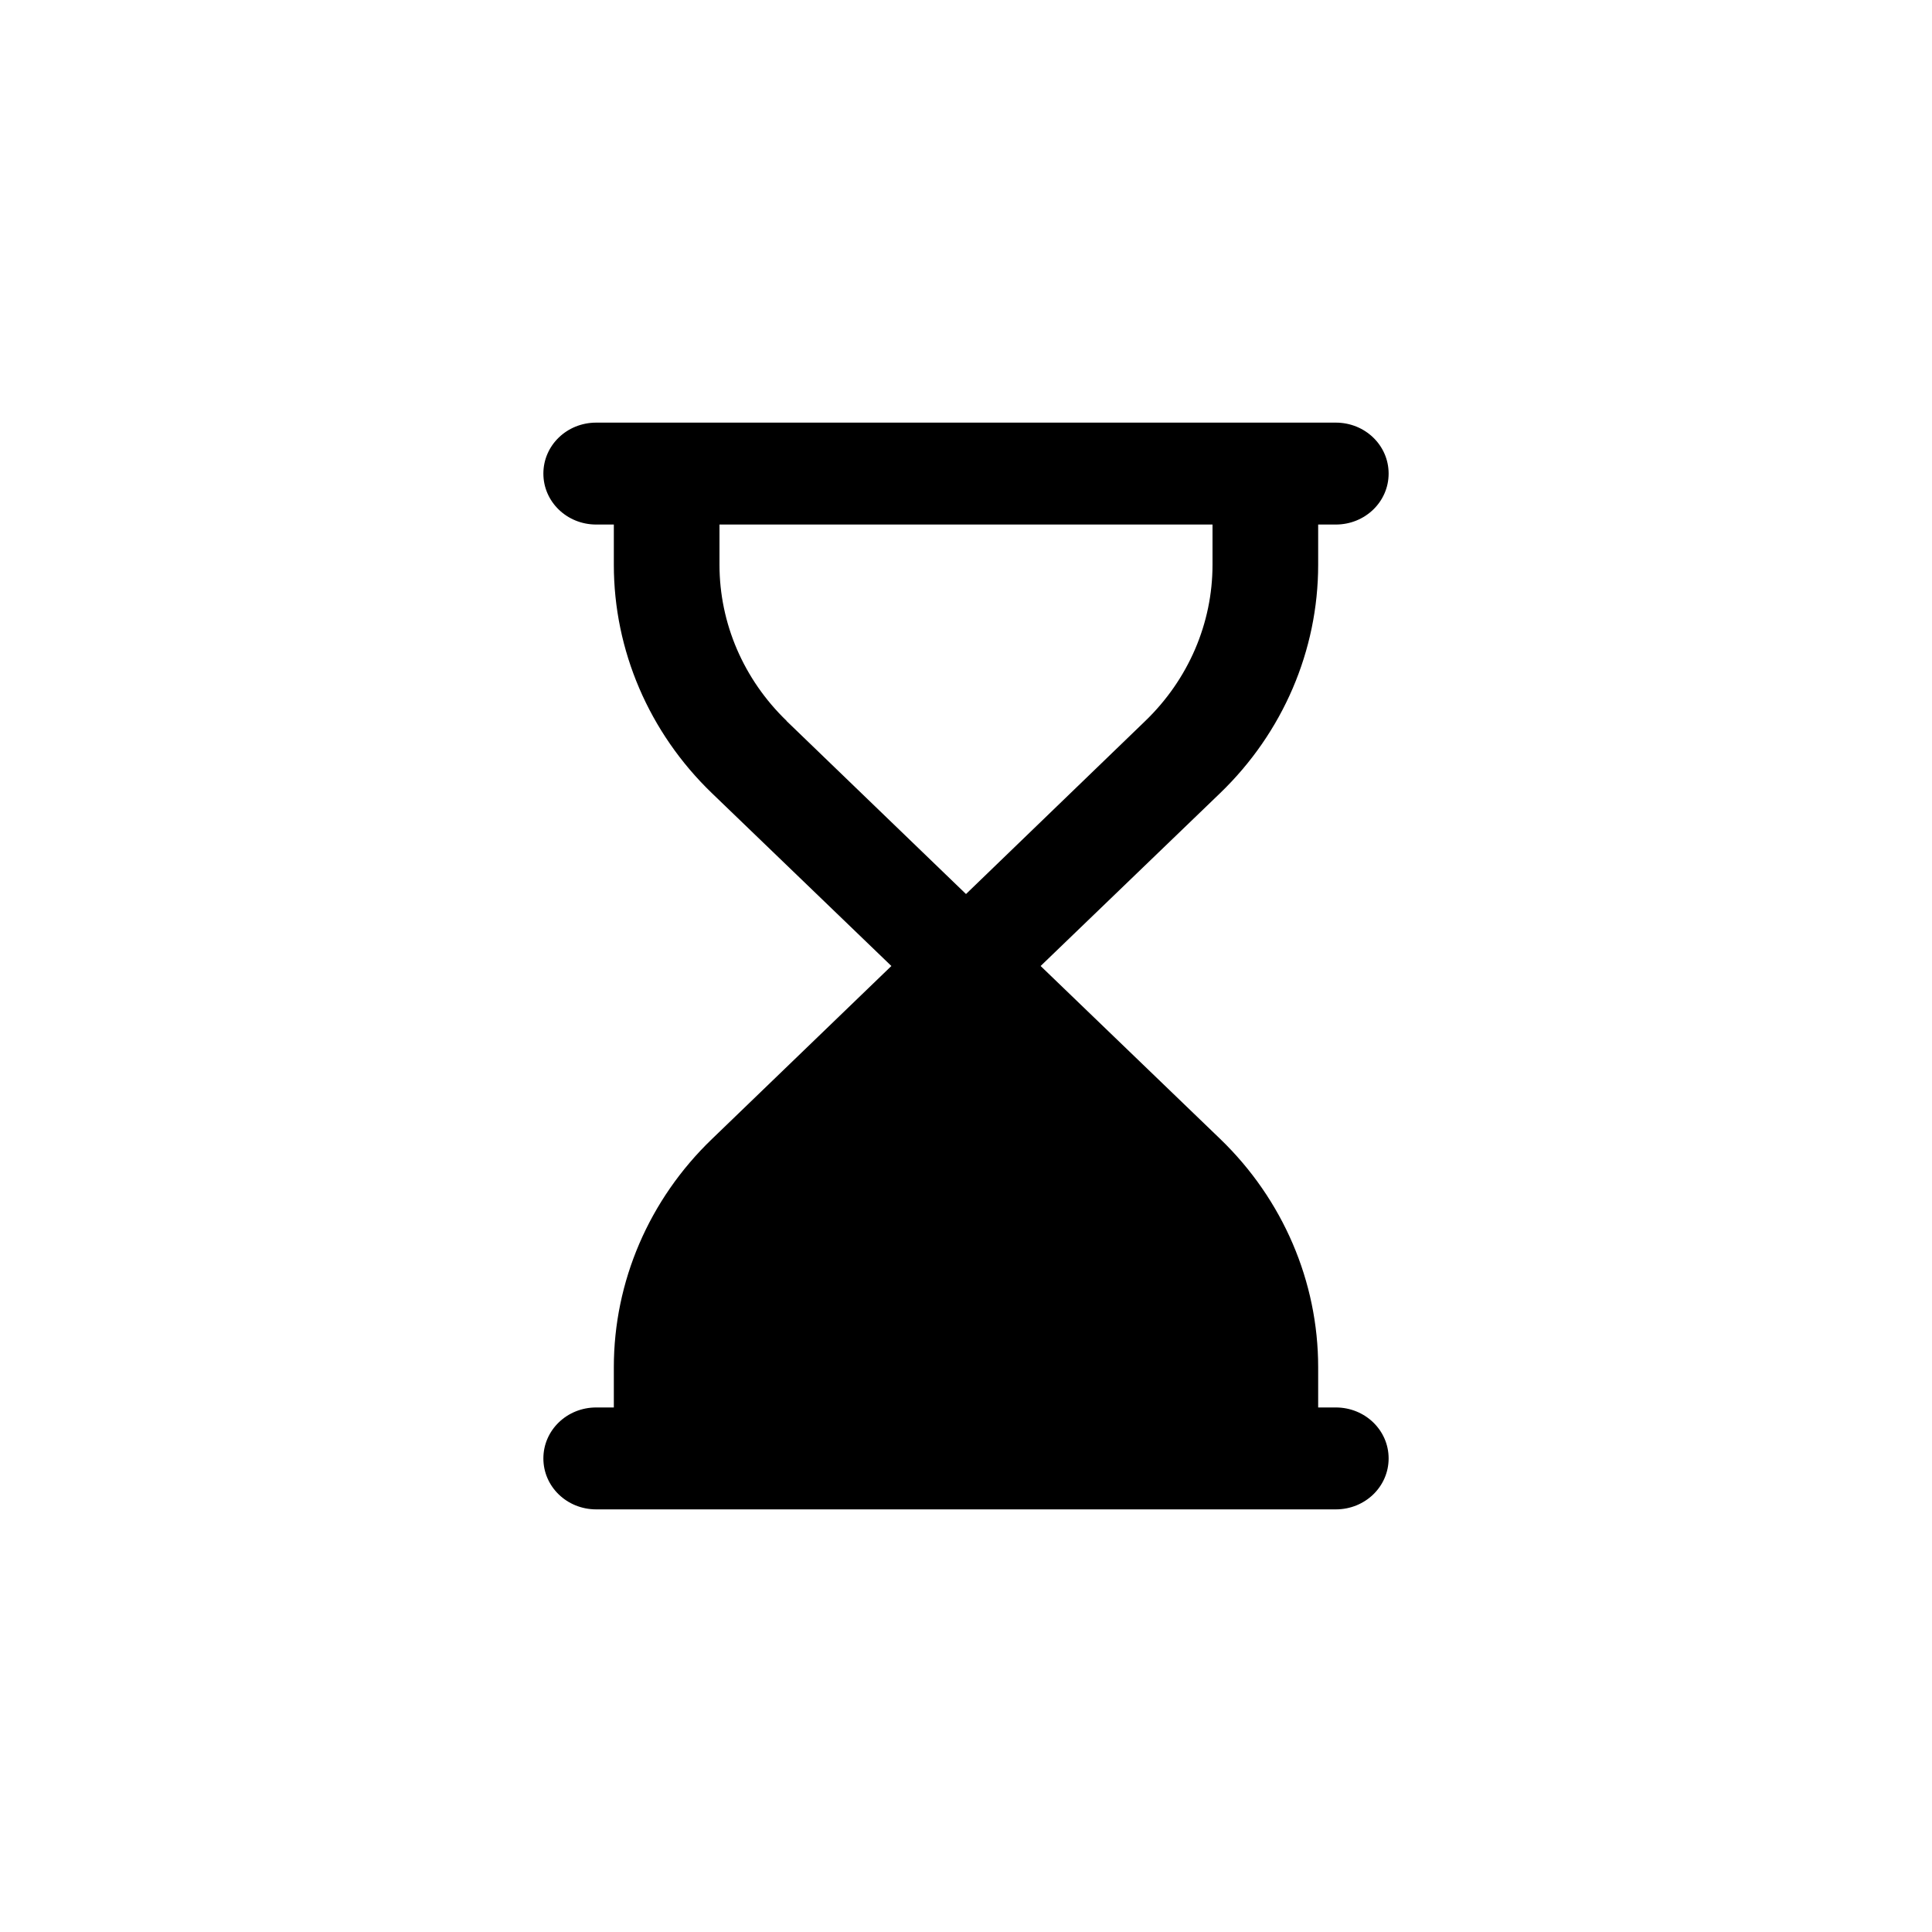 <svg viewBox="0 0 32 32" fill="none" xmlns="http://www.w3.org/2000/svg">
<path d="M23 7.844C23 7.376 22.61 7 22.125 7L9.875 7C9.39 7 9 7.376 9 7.844C9 8.311 9.39 8.688 9.875 8.688L10.167 8.688L10.167 9.355C10.167 10.772 10.75 12.133 11.789 13.135L14.764 16L11.793 18.865C10.75 19.867 10.167 21.228 10.167 22.645L10.167 23.312L9.875 23.312C9.39 23.312 9 23.689 9 24.156C9 24.624 9.39 25 9.875 25L22.125 25C22.61 25 23 24.624 23 24.156C23 23.689 22.61 23.312 22.125 23.312L21.833 23.312L21.833 22.645C21.833 21.228 21.25 19.867 20.211 18.865L17.236 16L20.211 13.135C21.25 12.133 21.833 10.772 21.833 9.355L21.833 8.688L22.125 8.688C22.61 8.688 23 8.311 23 7.844ZM13.029 11.94C12.318 11.254 11.917 10.326 11.917 9.355L11.917 8.688L20.083 8.688L20.083 9.355C20.083 10.326 19.682 11.254 18.971 11.94L16 14.808L13.029 11.943L13.029 11.94Z" fill="currentColor"/>
</svg>
